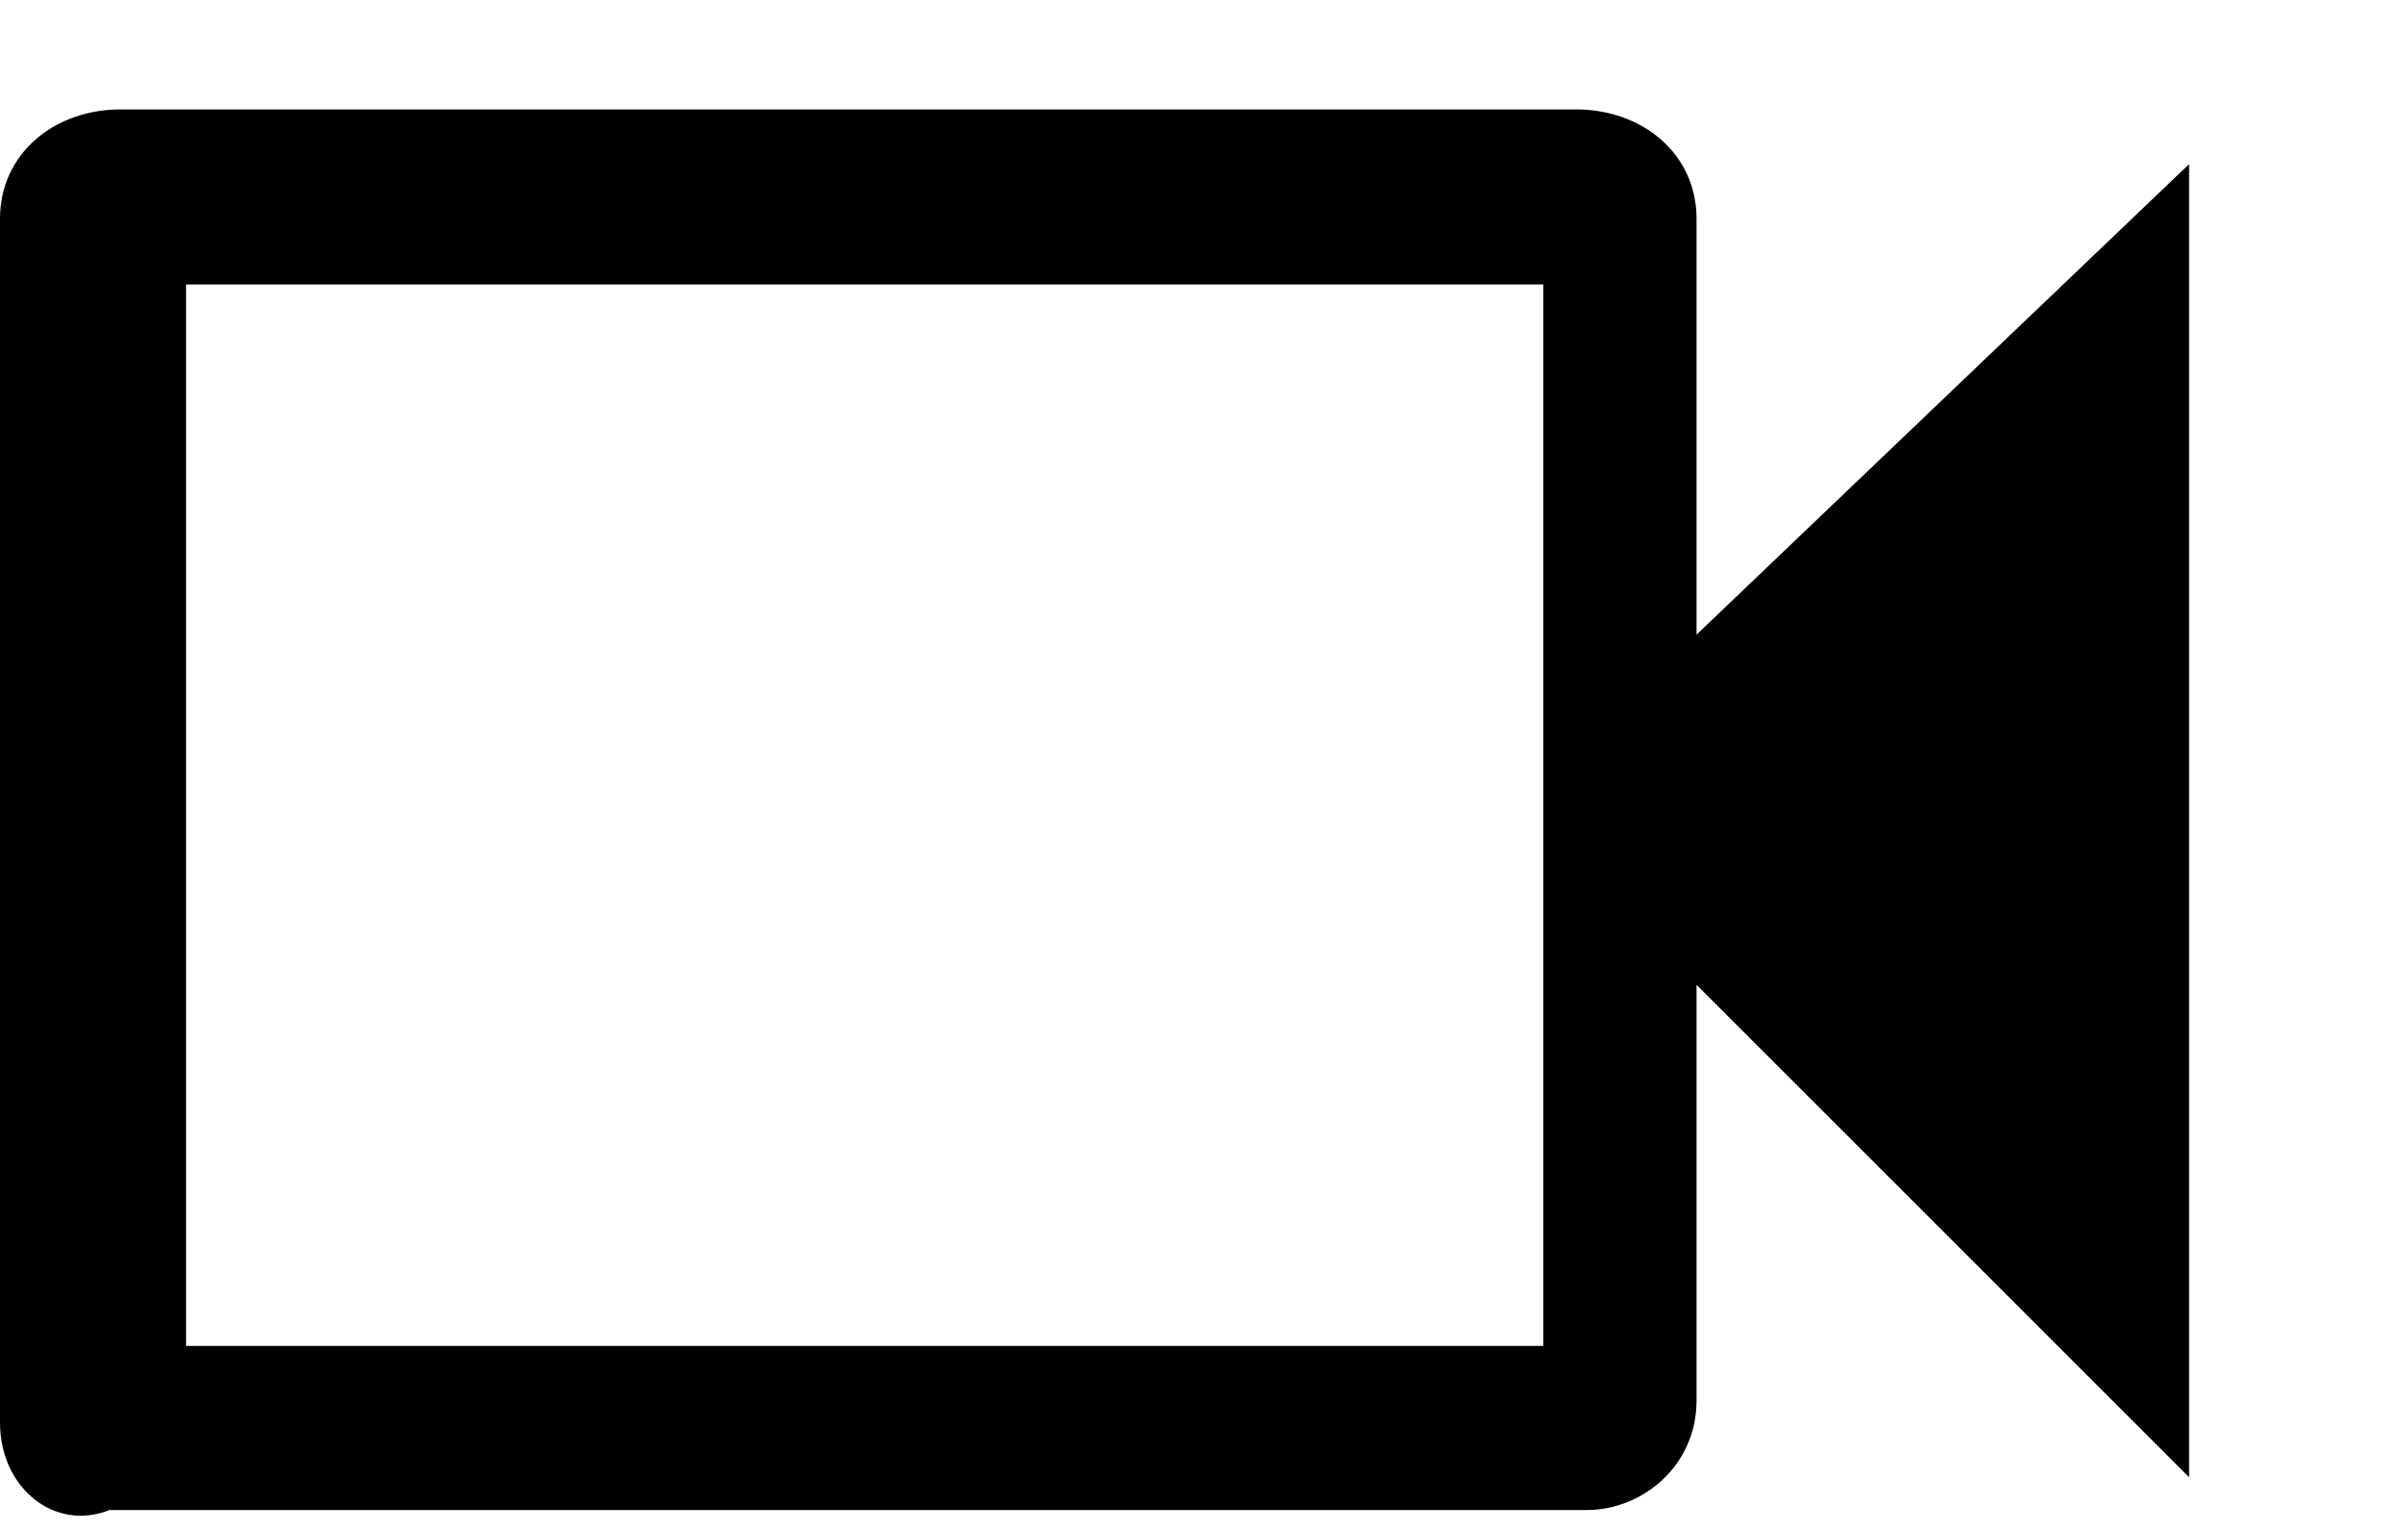 <svg xmlns="http://www.w3.org/2000/svg" viewBox="0 0 22 14" fill="currentColor">
  <path d="M1.1 1h13.3c.6 0 1.1.4 1.1 1v3.8L20 1.5v12L15.5 9v3.8c0 .6-.5 1-1 1H1C.5 14 0 13.6 0 13V2c0-.6.5-1 1.1-1zm13 11.3V2.6H1.7v9.7H14z"/>
</svg>
